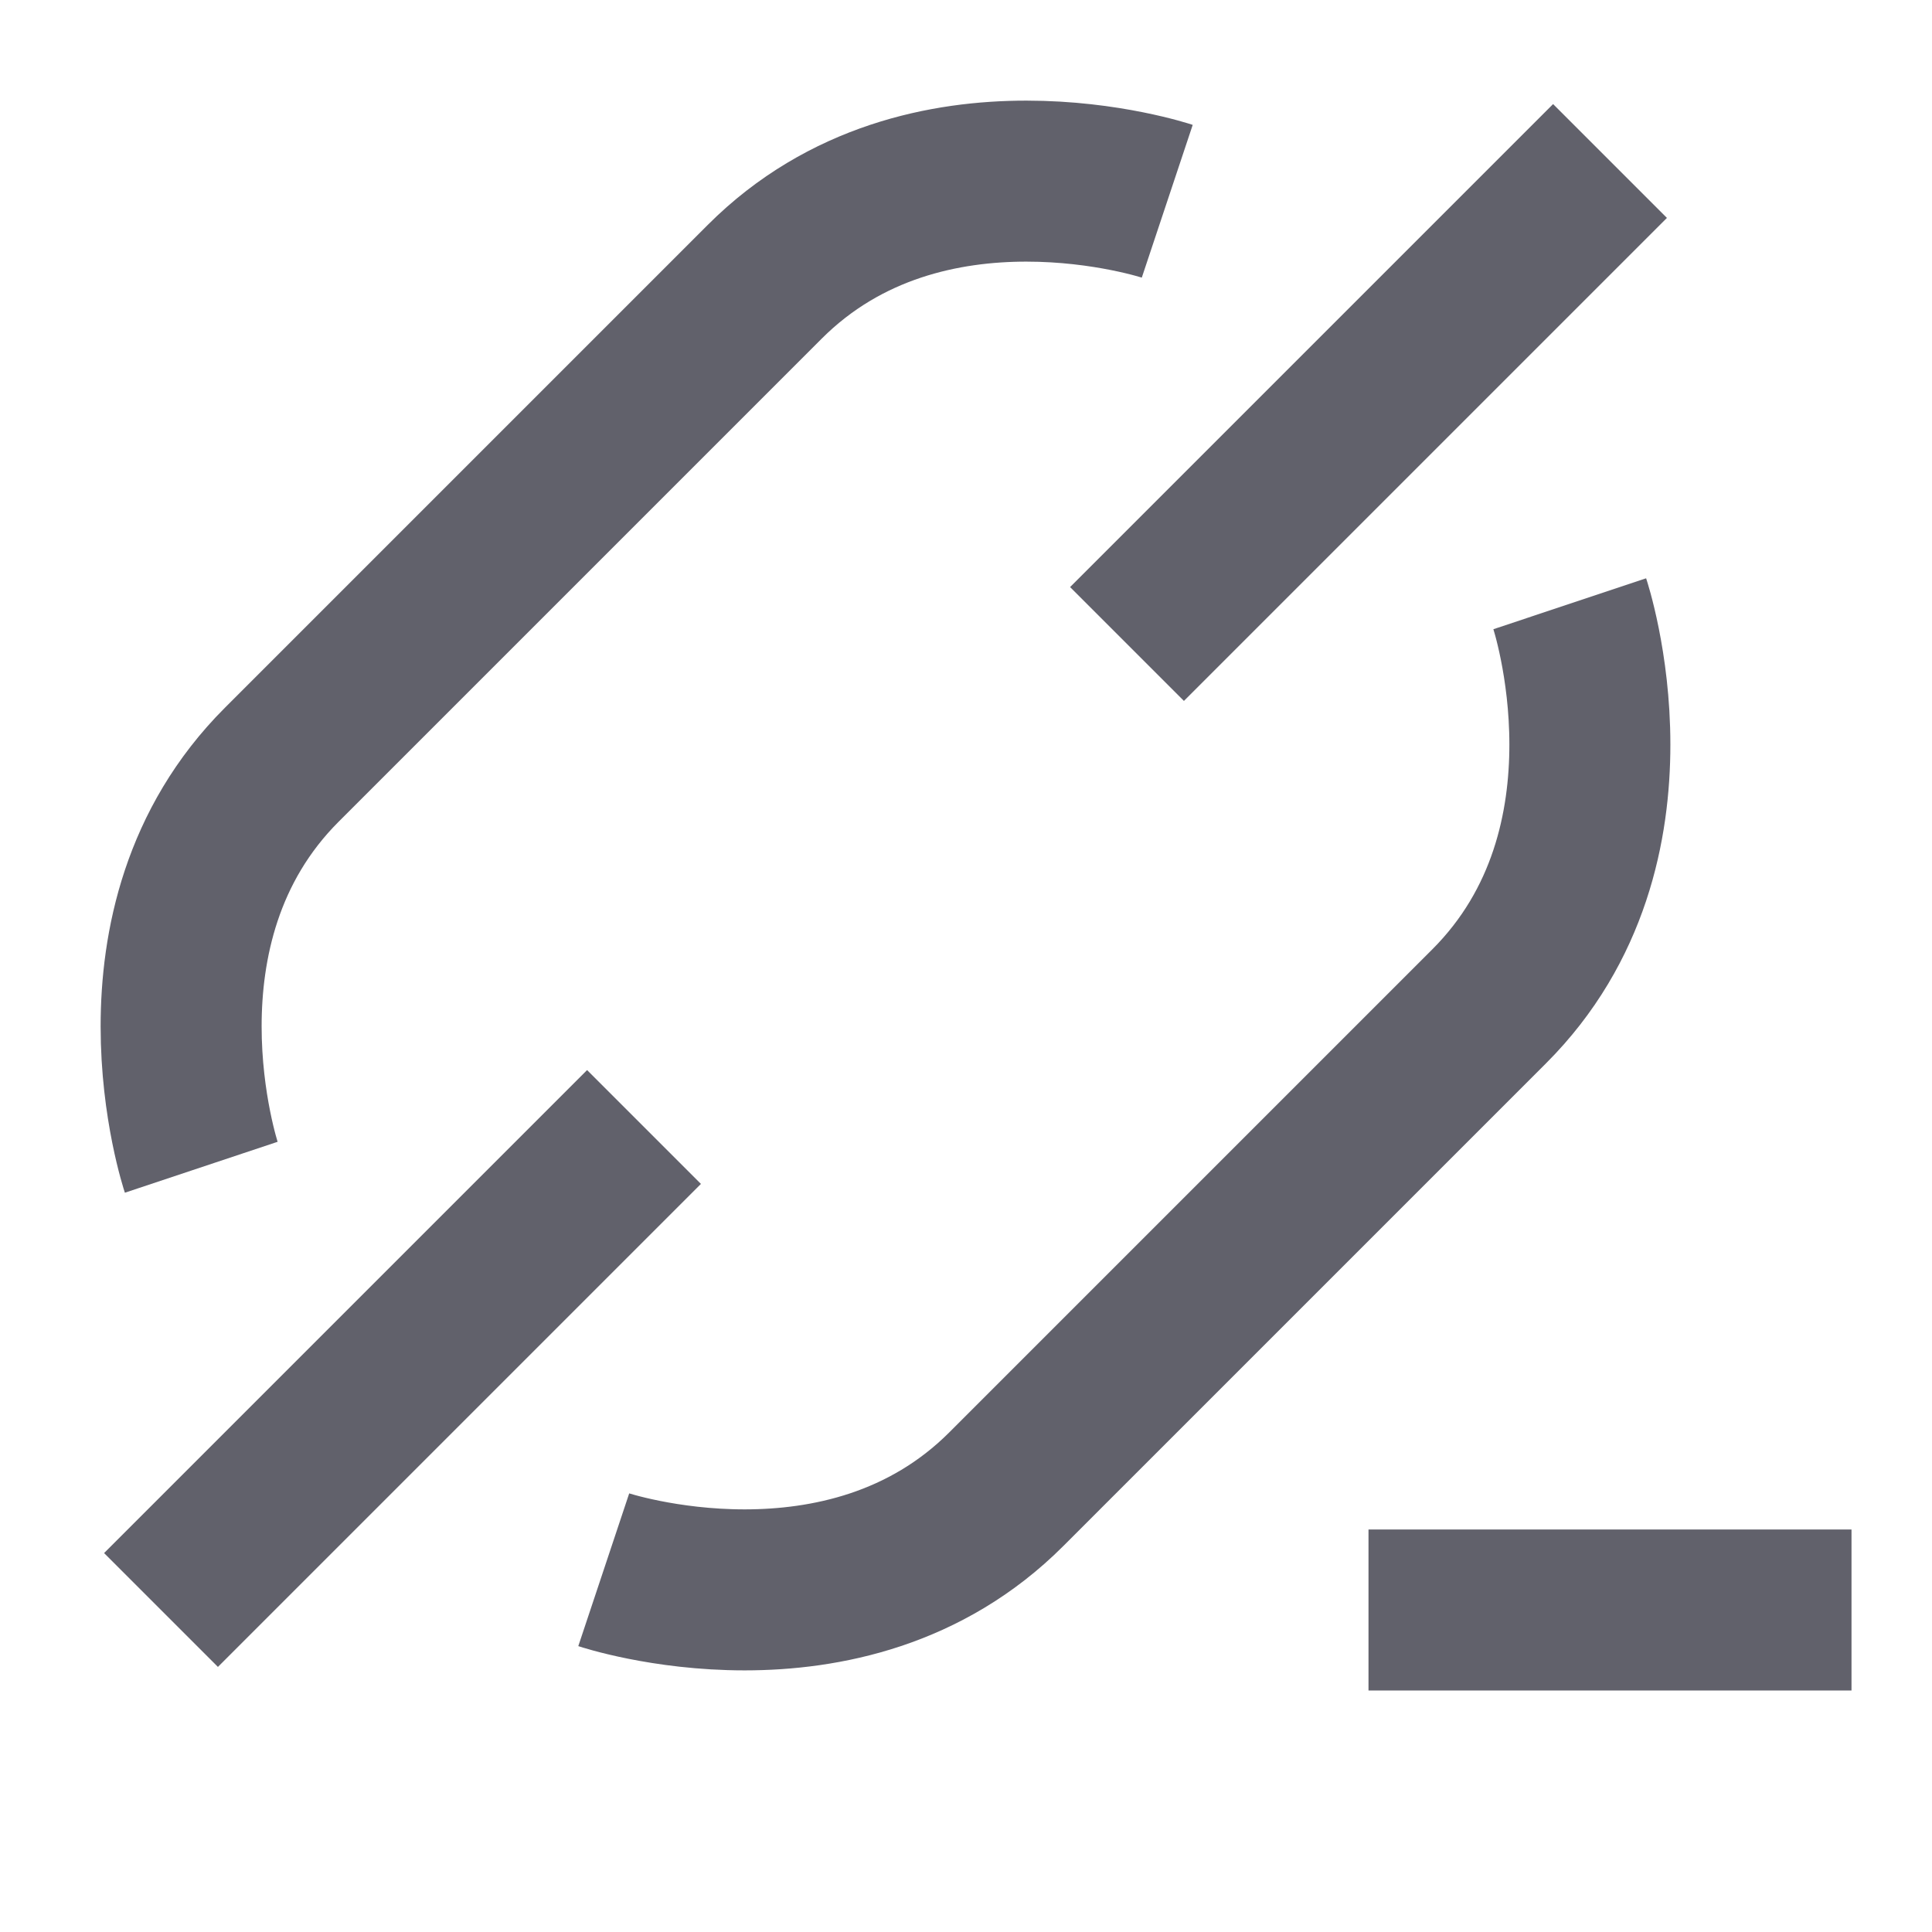 <svg xmlns="http://www.w3.org/2000/svg" height="24" width="24" viewBox="0 0 24 24"><path d="M14.5,2.5s-3-1-5,1l-6,6c-2,2-1,5-1,5" fill="none" stroke="#61616b" stroke-width="2"></path> <path d="M19.5,7.5s1,3-1,5l-6,6c-2,2-5,1-5,1" fill="none" stroke="#61616b" stroke-width="2"></path> <line x1="8" y1="14" x2="2" y2="20" fill="none" stroke="#61616b" stroke-width="2"></line> <line x1="20" y1="2" x2="14" y2="8" fill="none" stroke="#61616b" stroke-width="2"></line> <line x1="17" y1="20" x2="23" y2="20" fill="none" stroke="#61616b" stroke-width="2" data-color="color-2"></line></svg>